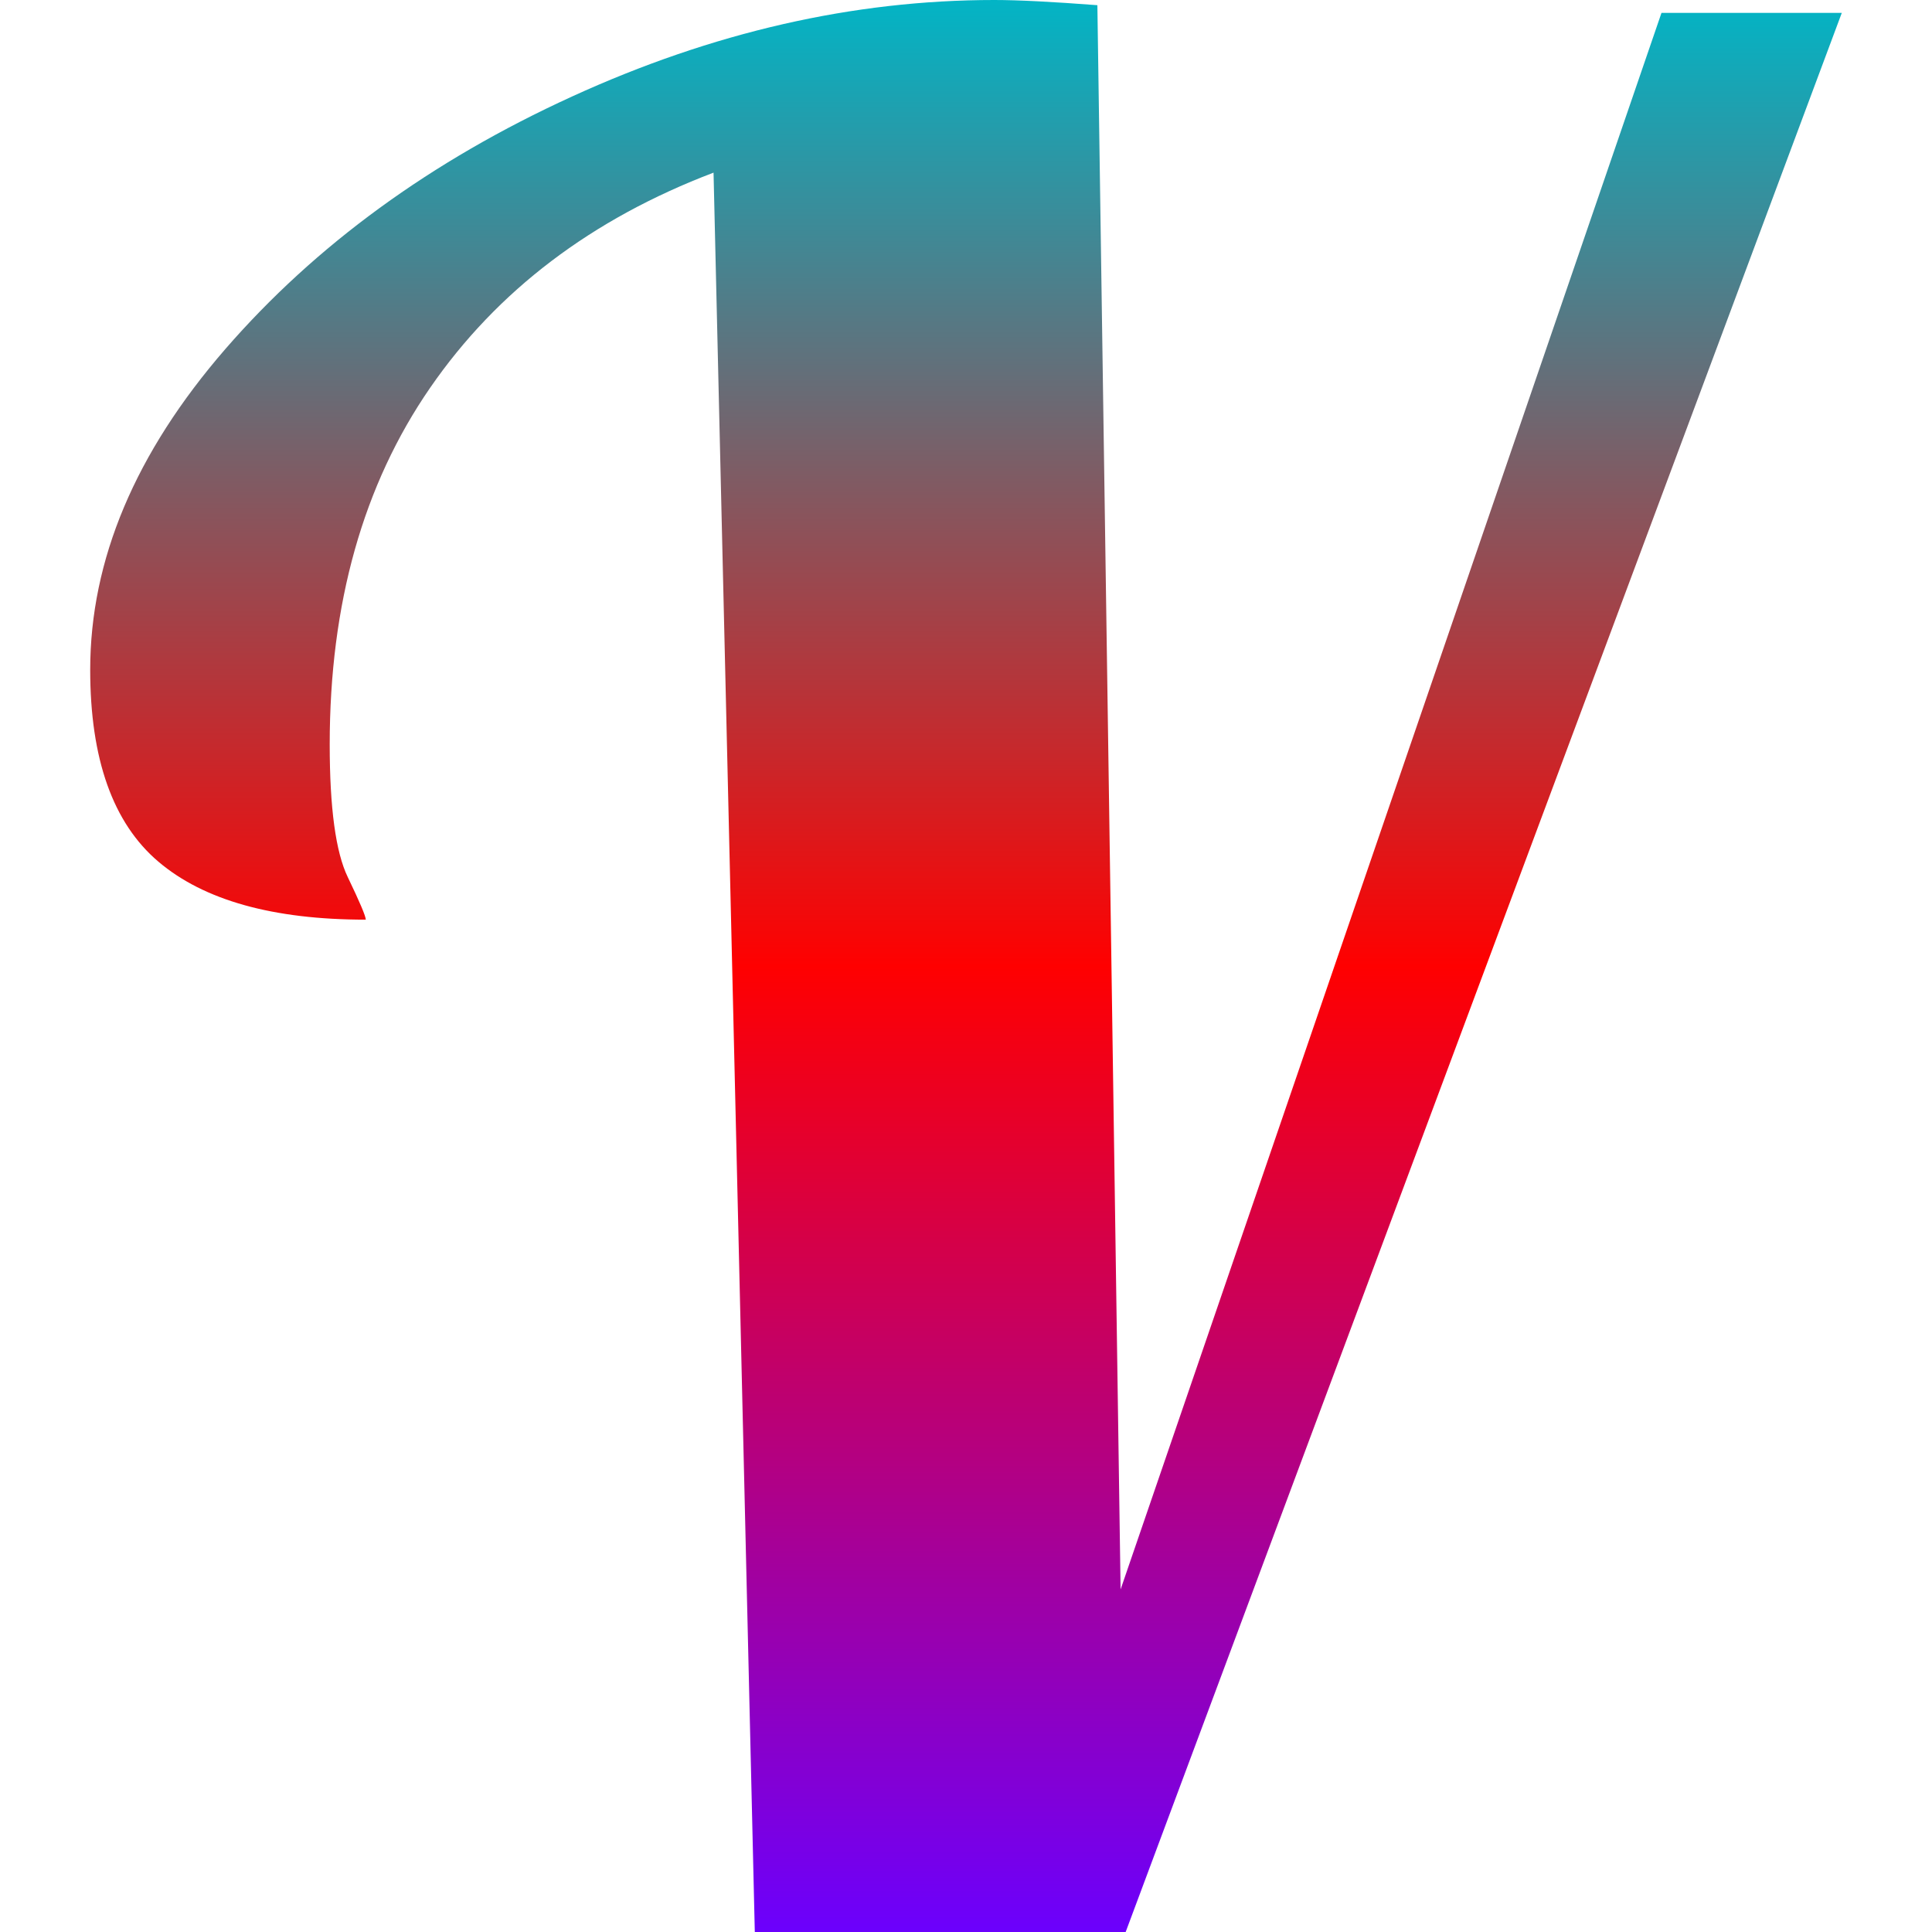 <svg xmlns="http://www.w3.org/2000/svg" xmlns:xlink="http://www.w3.org/1999/xlink" width="64" height="64" viewBox="0 0 64 64" version="1.1"><defs><linearGradient id="linear0" x1="0%" x2="0%" y1="0%" y2="100%"><stop offset="0%" style="stop-color:#00b6c7; stop-opacity:1"/><stop offset="50%" style="stop-color:#ff0000; stop-opacity:1"/><stop offset="100%" style="stop-color:#6a00ff; stop-opacity:1"/></linearGradient></defs>
<g id="surface1">
<path style=" stroke:none;fill-rule:nonzero;fill:url(#linear0);" d="M 25.004 64 L 23.637 5.719 C 19.598 7.254 16.469 9.629 14.25 12.844 C 12.031 16.059 10.922 19.996 10.922 24.66 C 10.922 26.766 11.121 28.23 11.52 29.055 C 11.918 29.883 12.117 30.352 12.117 30.465 C 9.047 30.465 6.754 29.824 5.246 28.543 C 3.742 27.266 2.988 25.145 2.988 22.188 C 2.988 18.547 4.48 15.004 7.465 11.562 C 10.453 8.121 14.277 5.332 18.945 3.199 C 23.609 1.066 28.273 0 32.938 0 C 33.734 0 34.871 0.059 36.352 0.172 L 37.121 52.652 L 55.039 0.426 L 61.012 0.426 L 37.289 64 Z M 25.004 64 "/>
</g>
</svg>
